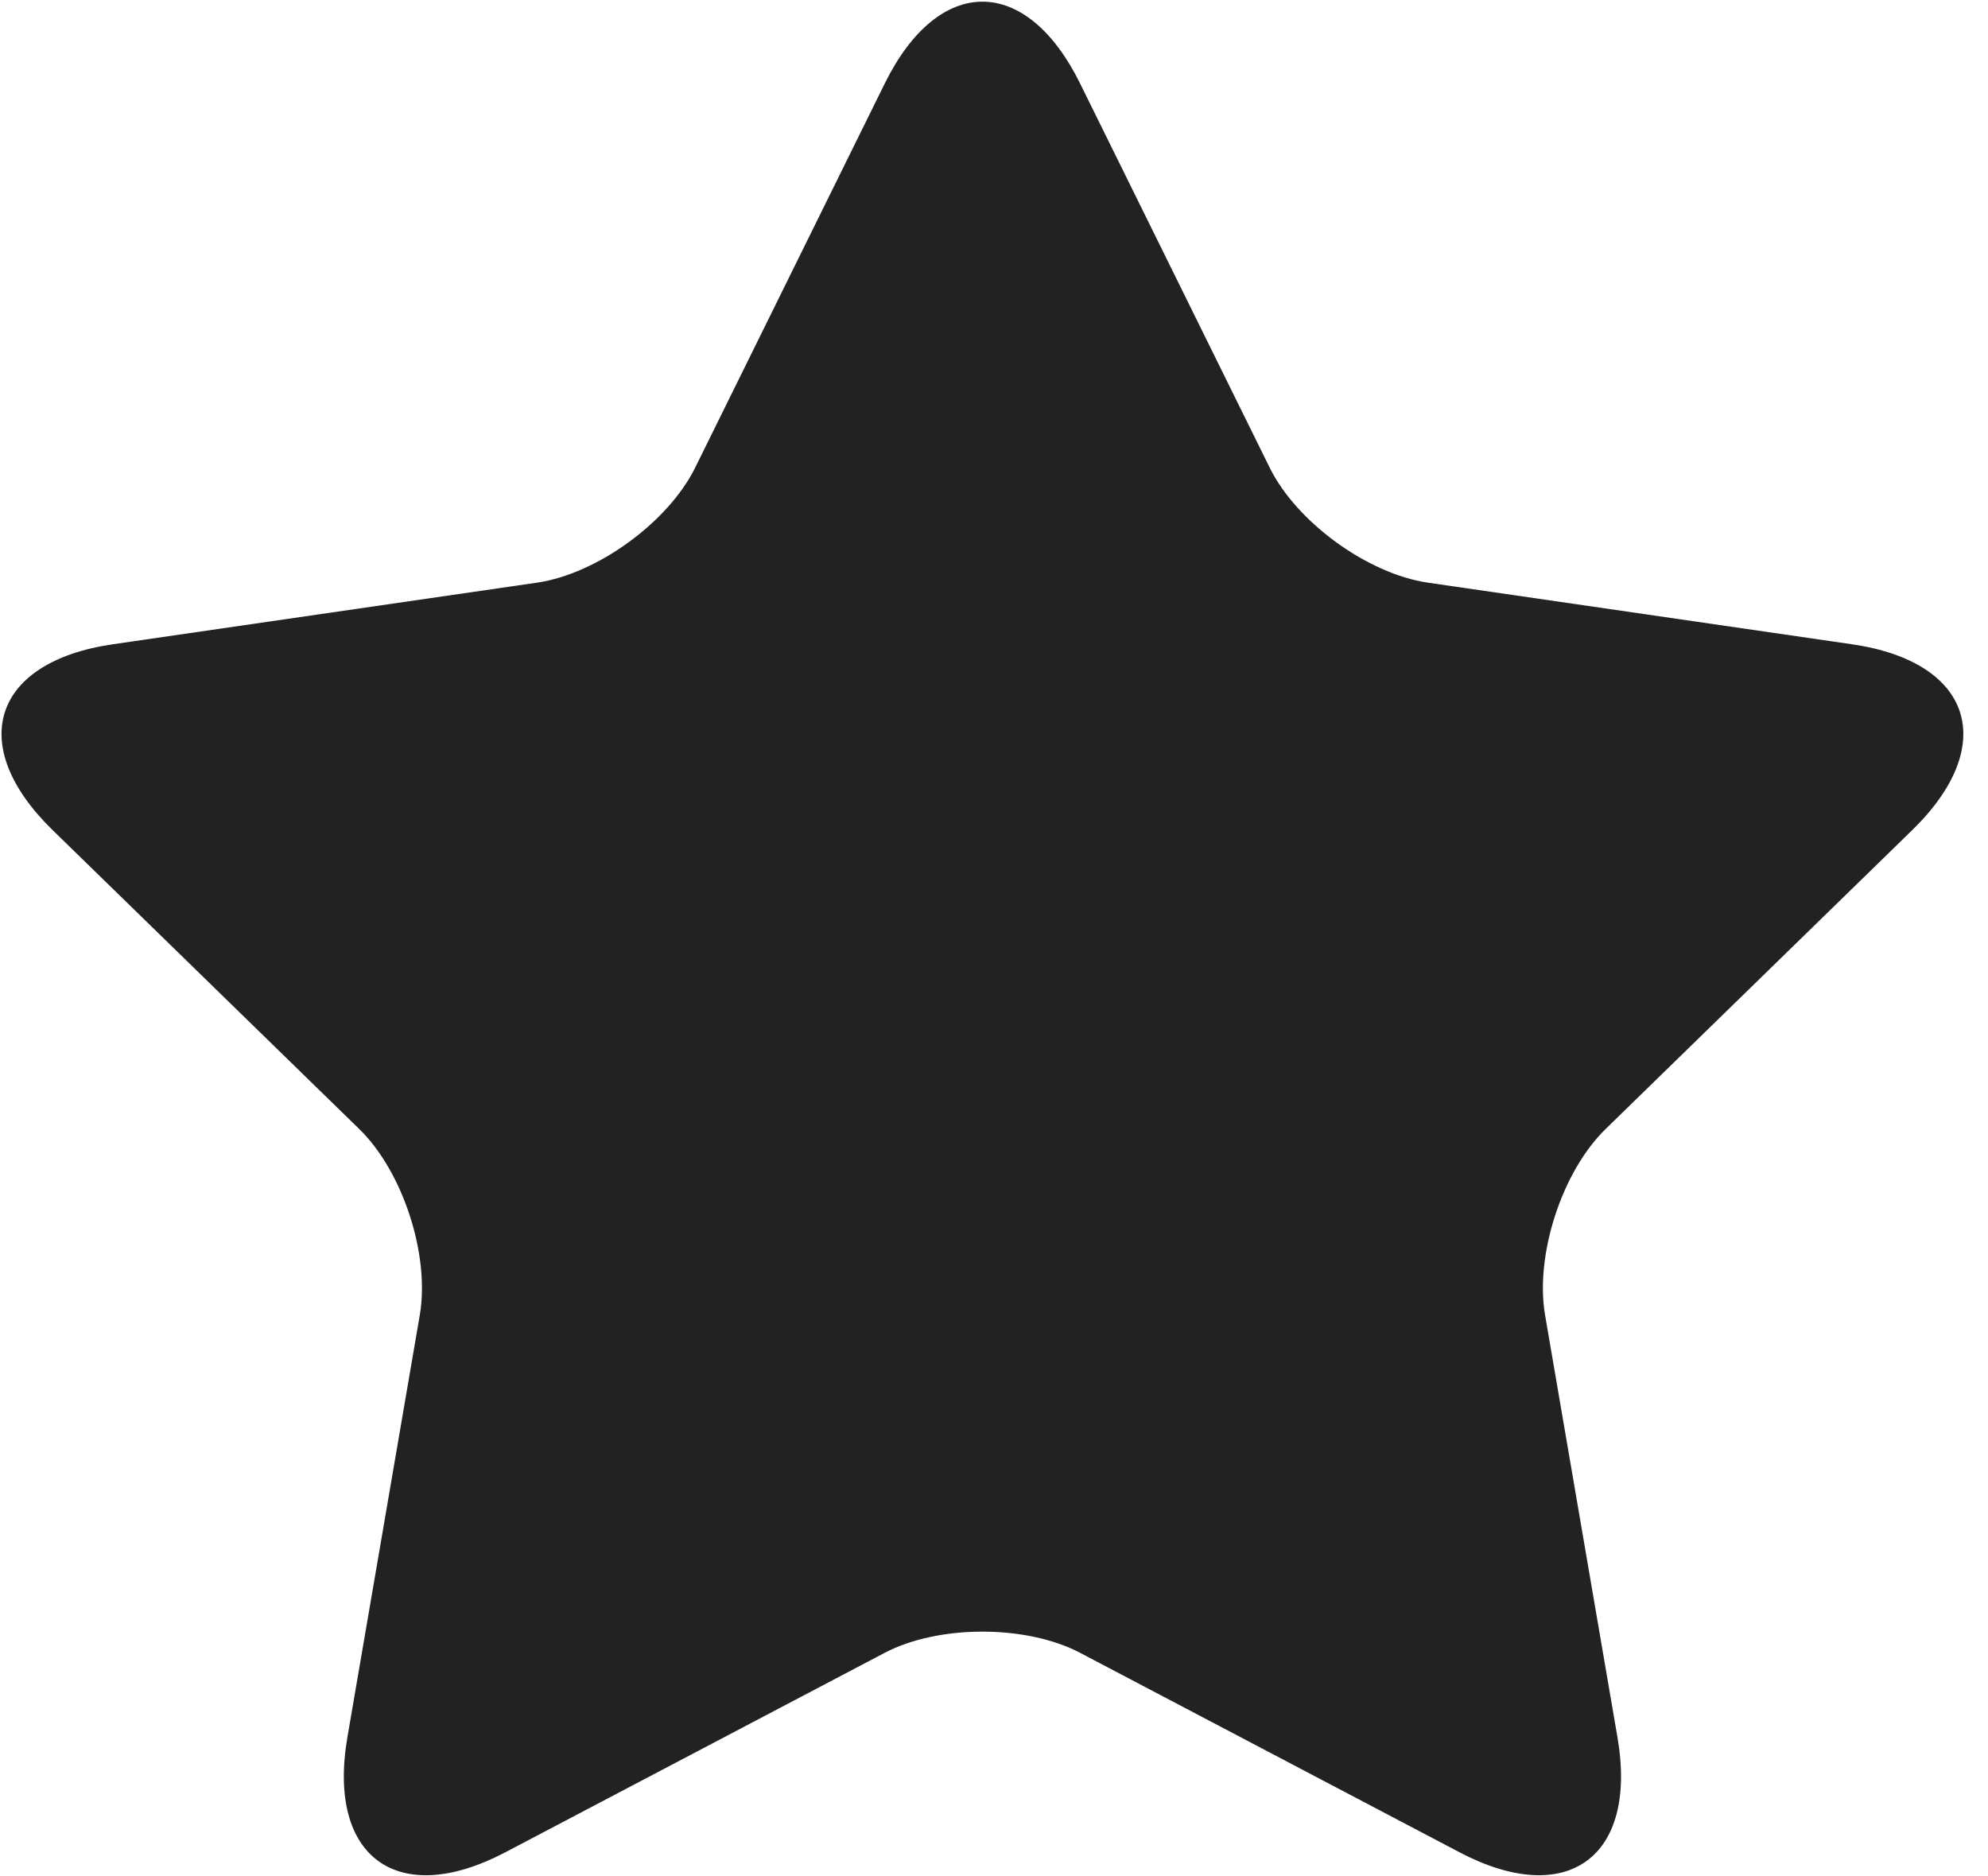 <?xml version="1.0" standalone="no"?><!DOCTYPE svg PUBLIC "-//W3C//DTD SVG 1.1//EN" "http://www.w3.org/Graphics/SVG/1.1/DTD/svg11.dtd"><svg t="1517831253612" class="icon" style="" viewBox="0 0 1085 1024" version="1.1" xmlns="http://www.w3.org/2000/svg" p-id="5237" xmlns:xlink="http://www.w3.org/1999/xlink" width="211.914" height="200"><defs><style type="text/css"></style></defs><path d="M589.523 902.024C560.068 886.543 512.09 886.633 482.816 902.024L275.848 1010.839C216.968 1041.8 178.387 1013.489 189.591 948.164L229.105 717.704C234.737 684.875 219.829 639.307 196.126 616.207L28.702 453C-18.944 406.558-3.915 361.111 61.651 351.593L293.045 317.982C325.993 313.193 364.725 284.913 379.392 255.247L482.876 45.568C512.331-14.095 560.188-13.854 589.493 45.568L692.977 255.247C707.704 285.094 746.586 313.224 779.324 317.982L1010.718 351.593C1076.555 361.171 1091.132 406.739 1043.667 453L876.243 616.207C852.39 639.458 837.662 685.086 843.264 717.704L882.778 948.164C894.012 1013.73 855.16 1041.679 796.521 1010.839L589.523 902.024 589.523 902.024Z" p-id="5238" fill="#222222"></path></svg>
